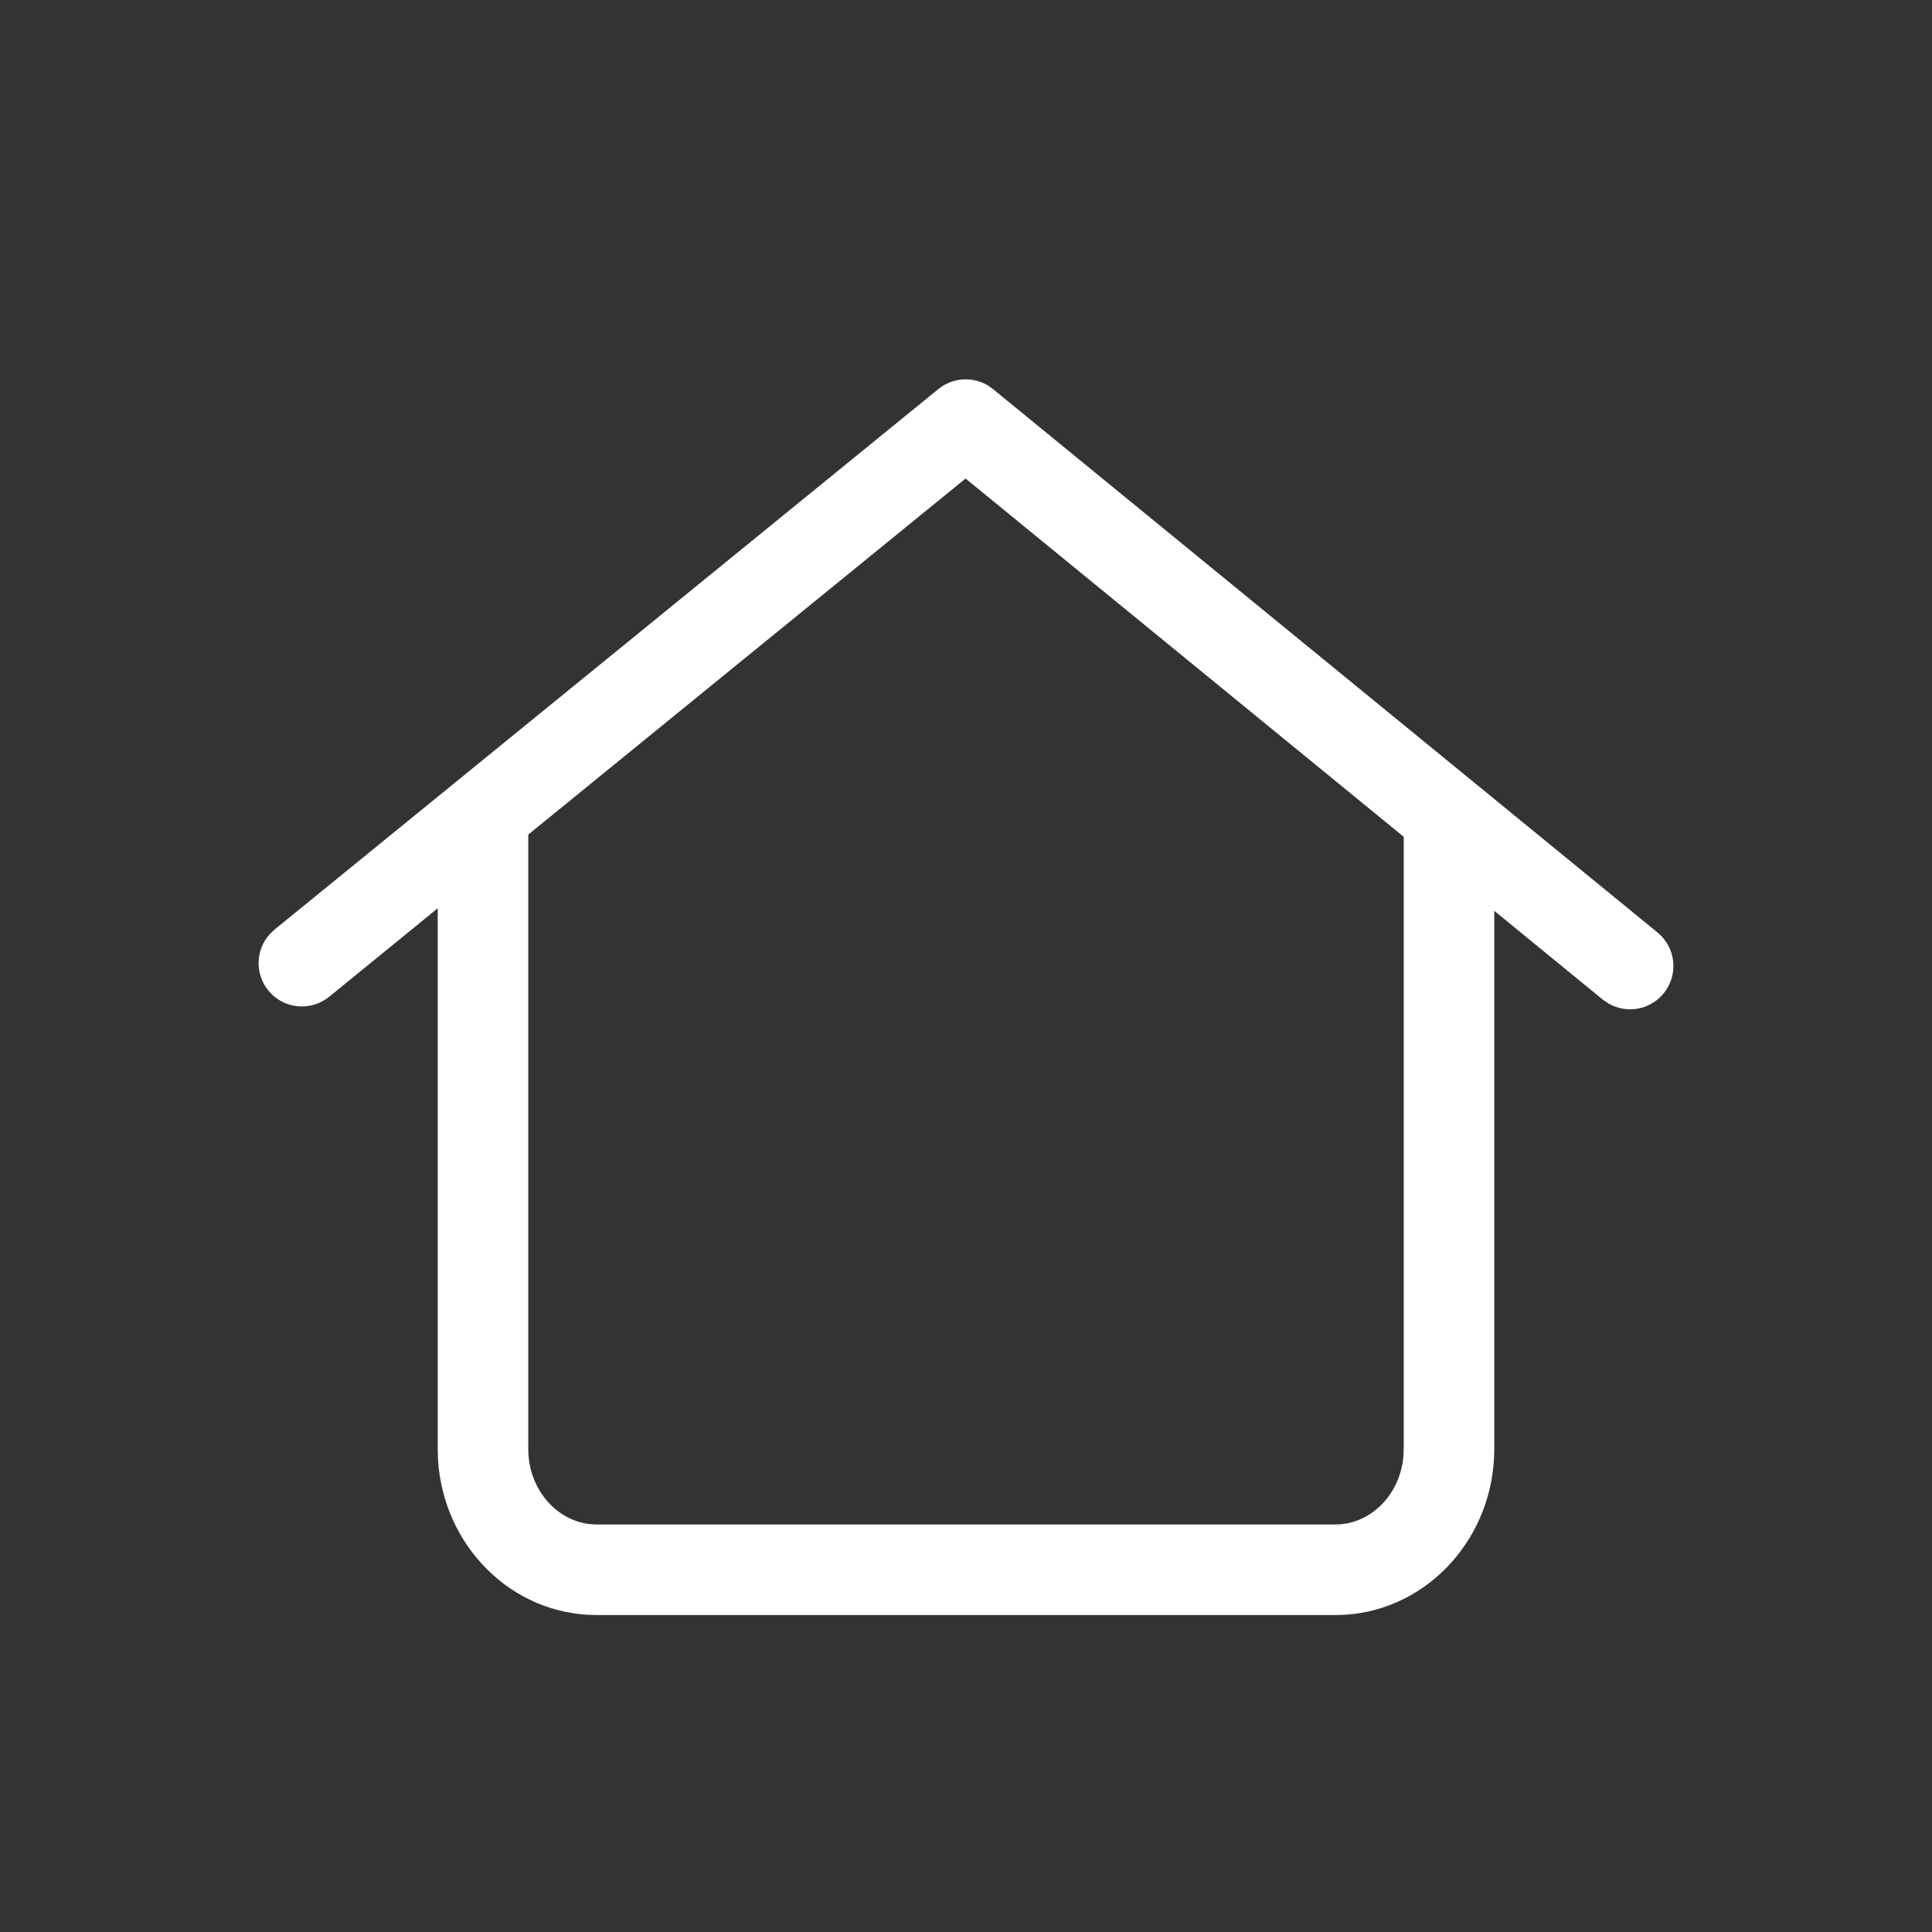 <svg xmlns="http://www.w3.org/2000/svg" width="32" height="32" viewBox="0 0 32 32">
    <rect x="0" y="0" width="32" height="32" fill="#333333" stroke="none"/>
    <g fill="none" fill-rule="evenodd">
        <path d="M0 0H32V32H0z"/>
        <path fill="#FFF" d="M16.357 6.381l.091.064 11.006 9c.306.25.352.702.101 1.009-.228.279-.622.341-.922.162l-.087-.06-1.796-1.47V24c0 1.45-1.08 2.654-2.465 2.745l-.167.005H9.882c-1.408 0-2.542-1.147-2.627-2.577L7.25 24v-8.956l-1.797 1.465c-.28.227-.678.21-.936-.026l-.073-.077c-.227-.28-.21-.678.026-.936l.077-.073 10.995-8.953c.235-.191.56-.212.815-.063zm-.364 1.545L8.75 13.823V24c0 .656.455 1.18 1.018 1.244l.114.006h12.236c.576 0 1.067-.483 1.126-1.12l.006-.13V13.86l-7.257-5.934z"/>
    </g>
</svg>
